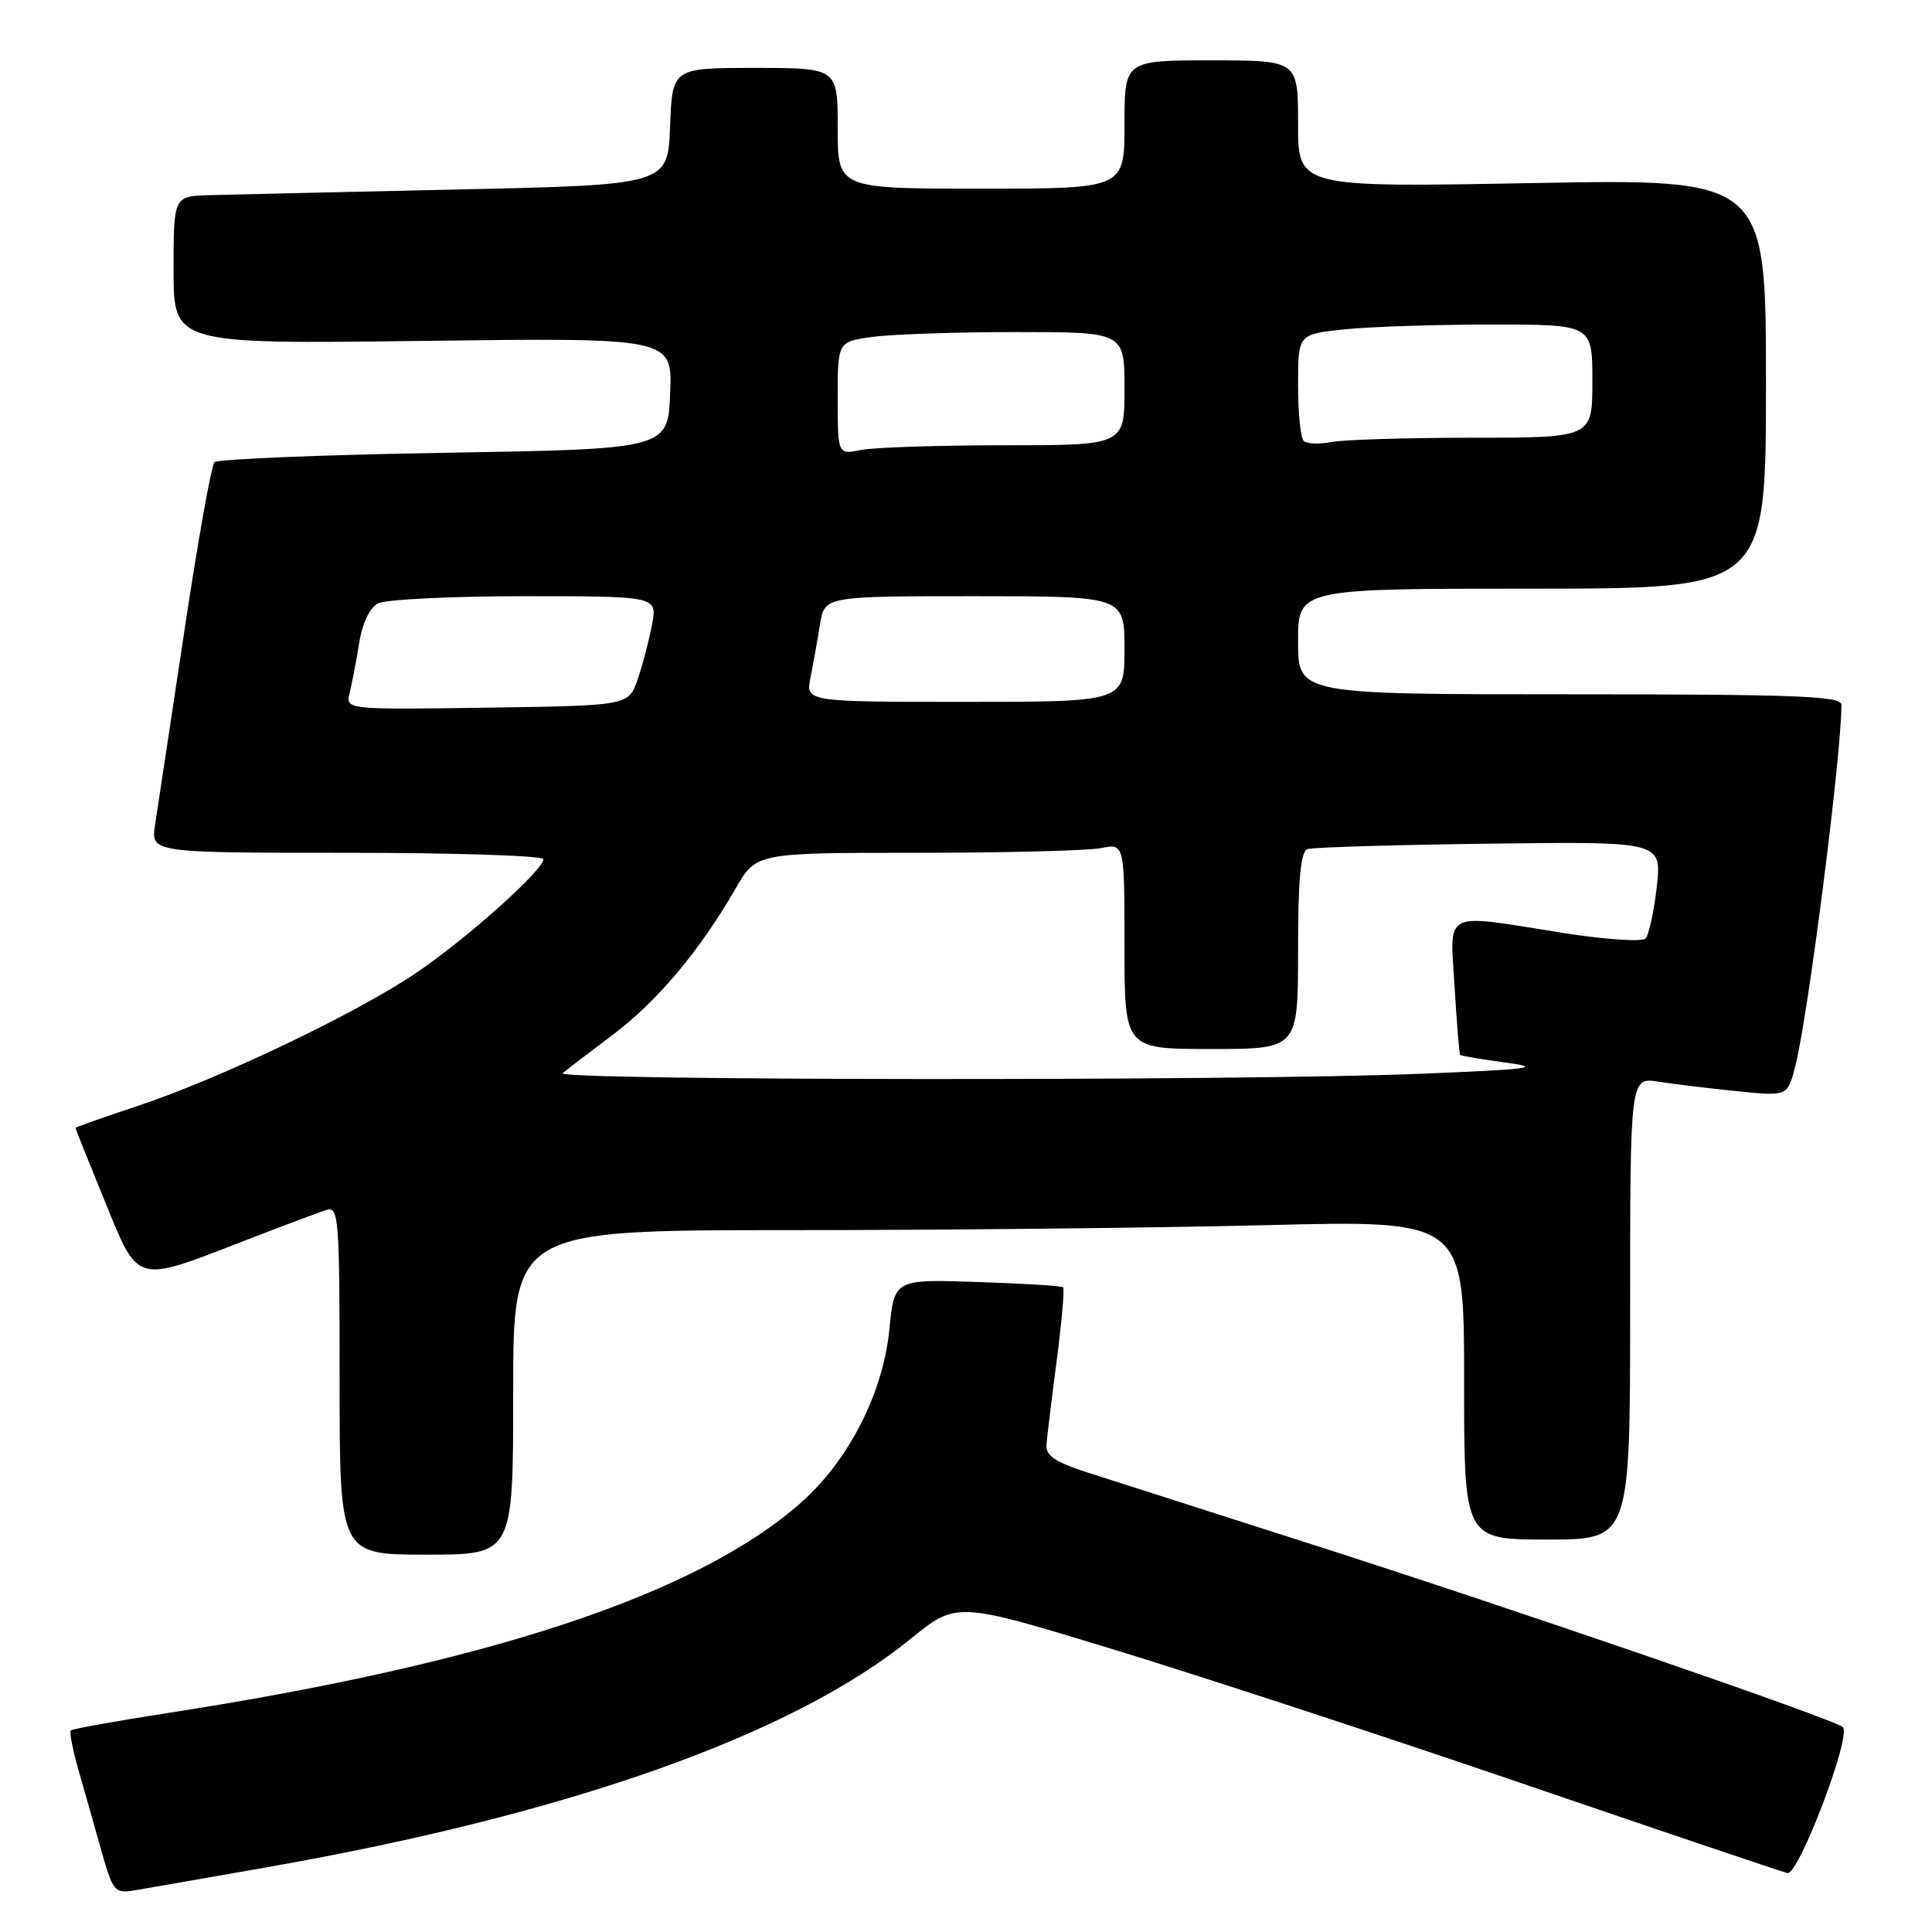 <?xml version="1.0" encoding="UTF-8" standalone="no"?>
<!DOCTYPE svg PUBLIC "-//W3C//DTD SVG 1.1//EN" "http://www.w3.org/Graphics/SVG/1.1/DTD/svg11.dtd" >
<svg xmlns="http://www.w3.org/2000/svg" xmlns:xlink="http://www.w3.org/1999/xlink" version="1.1" viewBox="0 0 256 256">
 <g >
 <path fill="currentColor"
d=" M 35.50 247.40 C 75.47 240.36 104.99 229.89 120.62 217.19 C 126.73 212.22 126.73 212.22 147.12 218.43 C 158.33 221.84 182.80 229.86 201.50 236.25 C 220.20 242.65 236.10 248.02 236.84 248.19 C 238.32 248.53 245.37 229.98 244.19 228.85 C 243.12 227.83 200.09 213.03 173.50 204.53 C 160.30 200.31 147.03 196.06 144.00 195.08 C 139.75 193.70 138.54 192.87 138.66 191.40 C 138.75 190.35 139.36 185.32 140.03 180.20 C 140.69 175.09 141.07 170.75 140.87 170.57 C 140.67 170.38 135.55 170.07 129.50 169.87 C 118.50 169.50 118.50 169.50 117.84 176.20 C 117.00 184.63 112.43 193.57 106.09 199.15 C 92.33 211.27 64.78 220.40 22.12 227.00 C 15.32 228.06 9.58 229.09 9.38 229.29 C 9.17 229.49 9.64 231.87 10.41 234.58 C 11.19 237.29 12.54 242.07 13.43 245.22 C 14.95 250.61 15.20 250.92 17.77 250.49 C 19.27 250.24 27.25 248.85 35.50 247.40 Z  M 68.00 184.50 C 68.00 163.00 68.00 163.00 104.75 163.00 C 124.96 163.00 153.31 162.70 167.75 162.34 C 194.00 161.68 194.00 161.68 194.00 182.84 C 194.00 204.00 194.00 204.00 205.00 204.00 C 216.00 204.00 216.00 204.00 216.00 173.37 C 216.00 142.74 216.00 142.74 219.75 143.33 C 221.81 143.65 226.50 144.22 230.18 144.59 C 236.85 145.26 236.85 145.26 237.86 141.38 C 239.55 134.91 244.00 100.10 244.00 93.39 C 244.00 92.23 238.12 92.00 208.00 92.00 C 172.00 92.00 172.00 92.00 172.00 85.00 C 172.00 78.00 172.00 78.00 203.00 78.00 C 234.00 78.00 234.00 78.00 234.00 50.85 C 234.00 23.69 234.00 23.69 203.00 24.26 C 172.00 24.83 172.00 24.83 172.00 16.42 C 172.00 8.00 172.00 8.00 160.50 8.00 C 149.00 8.00 149.00 8.00 149.00 16.50 C 149.00 25.00 149.00 25.00 130.00 25.00 C 111.00 25.00 111.00 25.00 111.00 17.00 C 111.00 9.00 111.00 9.00 100.04 9.00 C 89.08 9.00 89.08 9.00 88.79 16.75 C 88.50 24.50 88.50 24.50 60.50 25.11 C 45.10 25.45 30.36 25.79 27.75 25.86 C 23.00 26.00 23.00 26.00 23.00 35.80 C 23.00 45.59 23.00 45.59 56.05 45.17 C 89.09 44.75 89.09 44.75 88.80 52.12 C 88.50 59.50 88.50 59.50 58.83 60.00 C 42.52 60.27 28.83 60.84 28.42 61.24 C 28.01 61.65 26.20 71.78 24.41 83.74 C 22.61 95.71 20.87 107.19 20.55 109.25 C 19.98 113.00 19.98 113.00 45.99 113.00 C 60.29 113.00 72.00 113.38 72.00 113.85 C 72.00 115.30 61.84 124.38 55.14 128.92 C 47.20 134.29 29.14 142.92 18.25 146.54 C 13.71 148.05 10.00 149.36 10.00 149.46 C 10.00 149.56 11.73 153.89 13.85 159.07 C 18.39 170.21 17.83 170.04 32.07 164.53 C 37.26 162.52 42.29 160.63 43.25 160.32 C 44.88 159.80 45.00 161.32 45.00 182.88 C 45.00 206.00 45.00 206.00 56.50 206.00 C 68.00 206.00 68.00 206.00 68.00 184.50 Z  M 74.55 142.20 C 75.07 141.76 78.06 139.47 81.18 137.13 C 87.07 132.71 92.75 125.94 97.46 117.75 C 100.19 113.00 100.19 113.00 121.47 113.00 C 133.17 113.00 144.16 112.72 145.88 112.38 C 149.00 111.75 149.00 111.75 149.00 125.38 C 149.00 139.00 149.00 139.00 160.50 139.00 C 172.00 139.00 172.00 139.00 172.00 125.97 C 172.00 116.44 172.34 112.82 173.25 112.51 C 173.94 112.27 184.78 111.95 197.35 111.79 C 220.20 111.50 220.20 111.50 219.53 117.50 C 219.16 120.80 218.49 123.88 218.03 124.36 C 217.56 124.83 212.66 124.49 207.05 123.61 C 190.94 121.05 192.13 120.46 192.74 130.75 C 193.03 135.56 193.36 139.62 193.48 139.77 C 193.60 139.91 196.36 140.38 199.60 140.81 C 204.57 141.47 202.73 141.70 188.00 142.29 C 163.89 143.26 73.38 143.18 74.55 142.20 Z  M 46.34 91.77 C 46.65 90.52 47.21 87.57 47.59 85.21 C 48.00 82.63 48.98 80.55 50.07 79.96 C 51.06 79.43 59.79 79.00 69.48 79.00 C 87.09 79.00 87.09 79.00 86.40 82.75 C 86.01 84.81 85.16 88.08 84.50 90.00 C 83.30 93.50 83.30 93.50 64.54 93.77 C 45.77 94.04 45.77 94.04 46.34 91.77 Z  M 107.40 89.75 C 107.76 87.96 108.32 84.81 108.65 82.75 C 109.26 79.00 109.26 79.00 129.13 79.00 C 149.00 79.00 149.00 79.00 149.00 86.00 C 149.00 93.00 149.00 93.00 127.88 93.00 C 106.75 93.00 106.75 93.00 107.40 89.75 Z  M 111.00 52.76 C 111.00 45.27 111.00 45.27 115.64 44.64 C 118.19 44.29 126.74 44.00 134.64 44.00 C 149.00 44.00 149.00 44.00 149.00 51.50 C 149.00 59.00 149.00 59.00 133.12 59.00 C 124.39 59.00 115.84 59.28 114.12 59.62 C 111.00 60.25 111.00 60.25 111.00 52.76 Z  M 172.74 58.41 C 172.33 58.00 172.00 54.66 172.00 50.98 C 172.00 44.28 172.00 44.28 178.15 43.64 C 181.53 43.29 190.30 43.00 197.65 43.00 C 211.00 43.00 211.00 43.00 211.00 50.50 C 211.00 58.00 211.00 58.00 195.12 58.00 C 186.39 58.00 177.95 58.26 176.37 58.58 C 174.78 58.89 173.15 58.82 172.74 58.41 Z "/>
</g>
</svg>